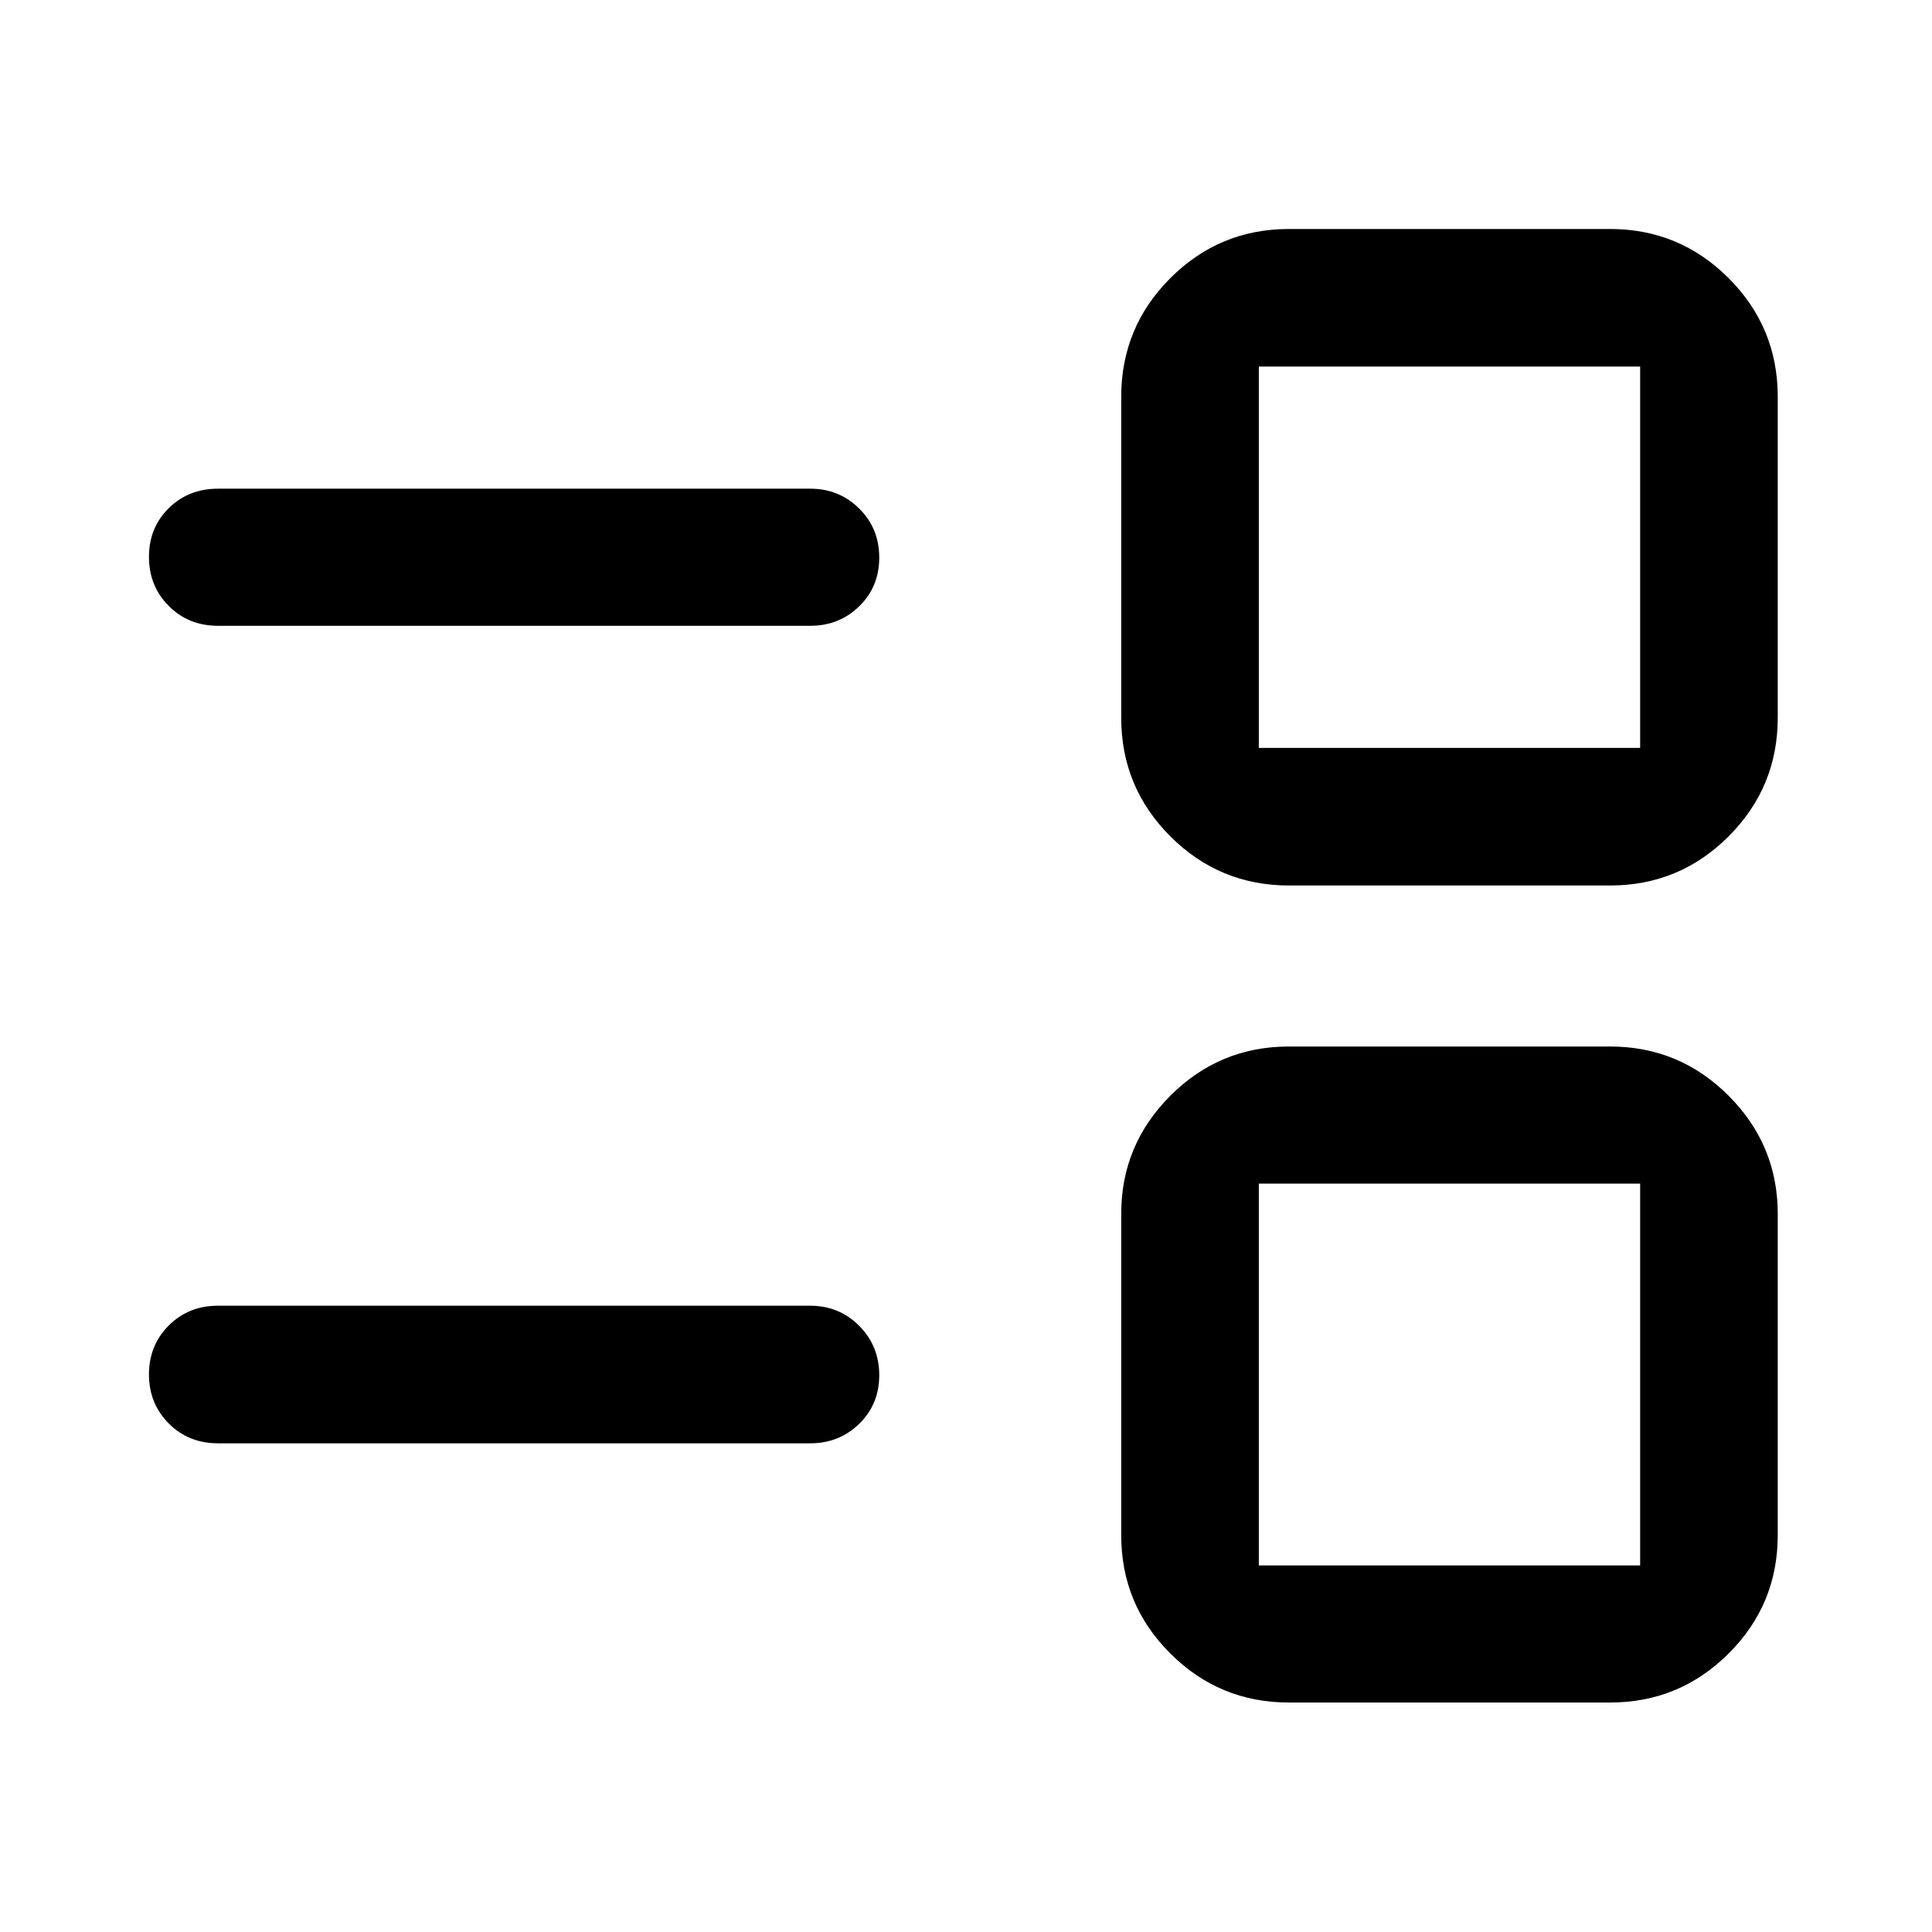 <svg xmlns="http://www.w3.org/2000/svg" width="48" height="48" viewBox="0 -960 960 960"><path d="M640.478-114.022q-34.518 0-58.933-24.344-24.415-24.345-24.415-58.764v-159.761q0-34.196 24.415-58.652Q605.96-440 640.478-440H800q34.518 0 58.933 24.457 24.415 24.456 24.415 58.652v159.761q0 34.419-24.415 58.764-24.415 24.344-58.933 24.344H640.478Zm-14.978-68.13h189.478v-189.717H625.5v189.717Zm-517.174-60.674q-14.663 0-24.484-9.871-9.82-9.871-9.82-24.349 0-14.477 9.82-24.313 9.821-9.837 24.484-9.837h294.261q14.394 0 24.349 10.012t9.955 24.489q0 14.478-9.955 24.173-9.955 9.696-24.349 9.696H108.326ZM640.478-520q-34.518 0-58.933-24.415-24.415-24.414-24.415-58.933V-762.87q0-34.518 24.415-58.933t58.933-24.415H800q34.518 0 58.933 24.415t24.415 58.933v159.522q0 34.519-24.415 58.933Q834.518-520 800-520H640.478ZM625.5-588.37h189.478v-189.478H625.5v189.478Zm-517.174-60.673q-14.663 0-24.484-9.872-9.82-9.871-9.82-24.369 0-14.499 9.82-24.194 9.821-9.696 24.484-9.696h294.261q14.394 0 24.349 9.871t9.955 24.37q0 14.498-9.955 24.194t-24.349 9.696H108.326Zm611.913 372.152Zm0-406.218Z"/></svg>